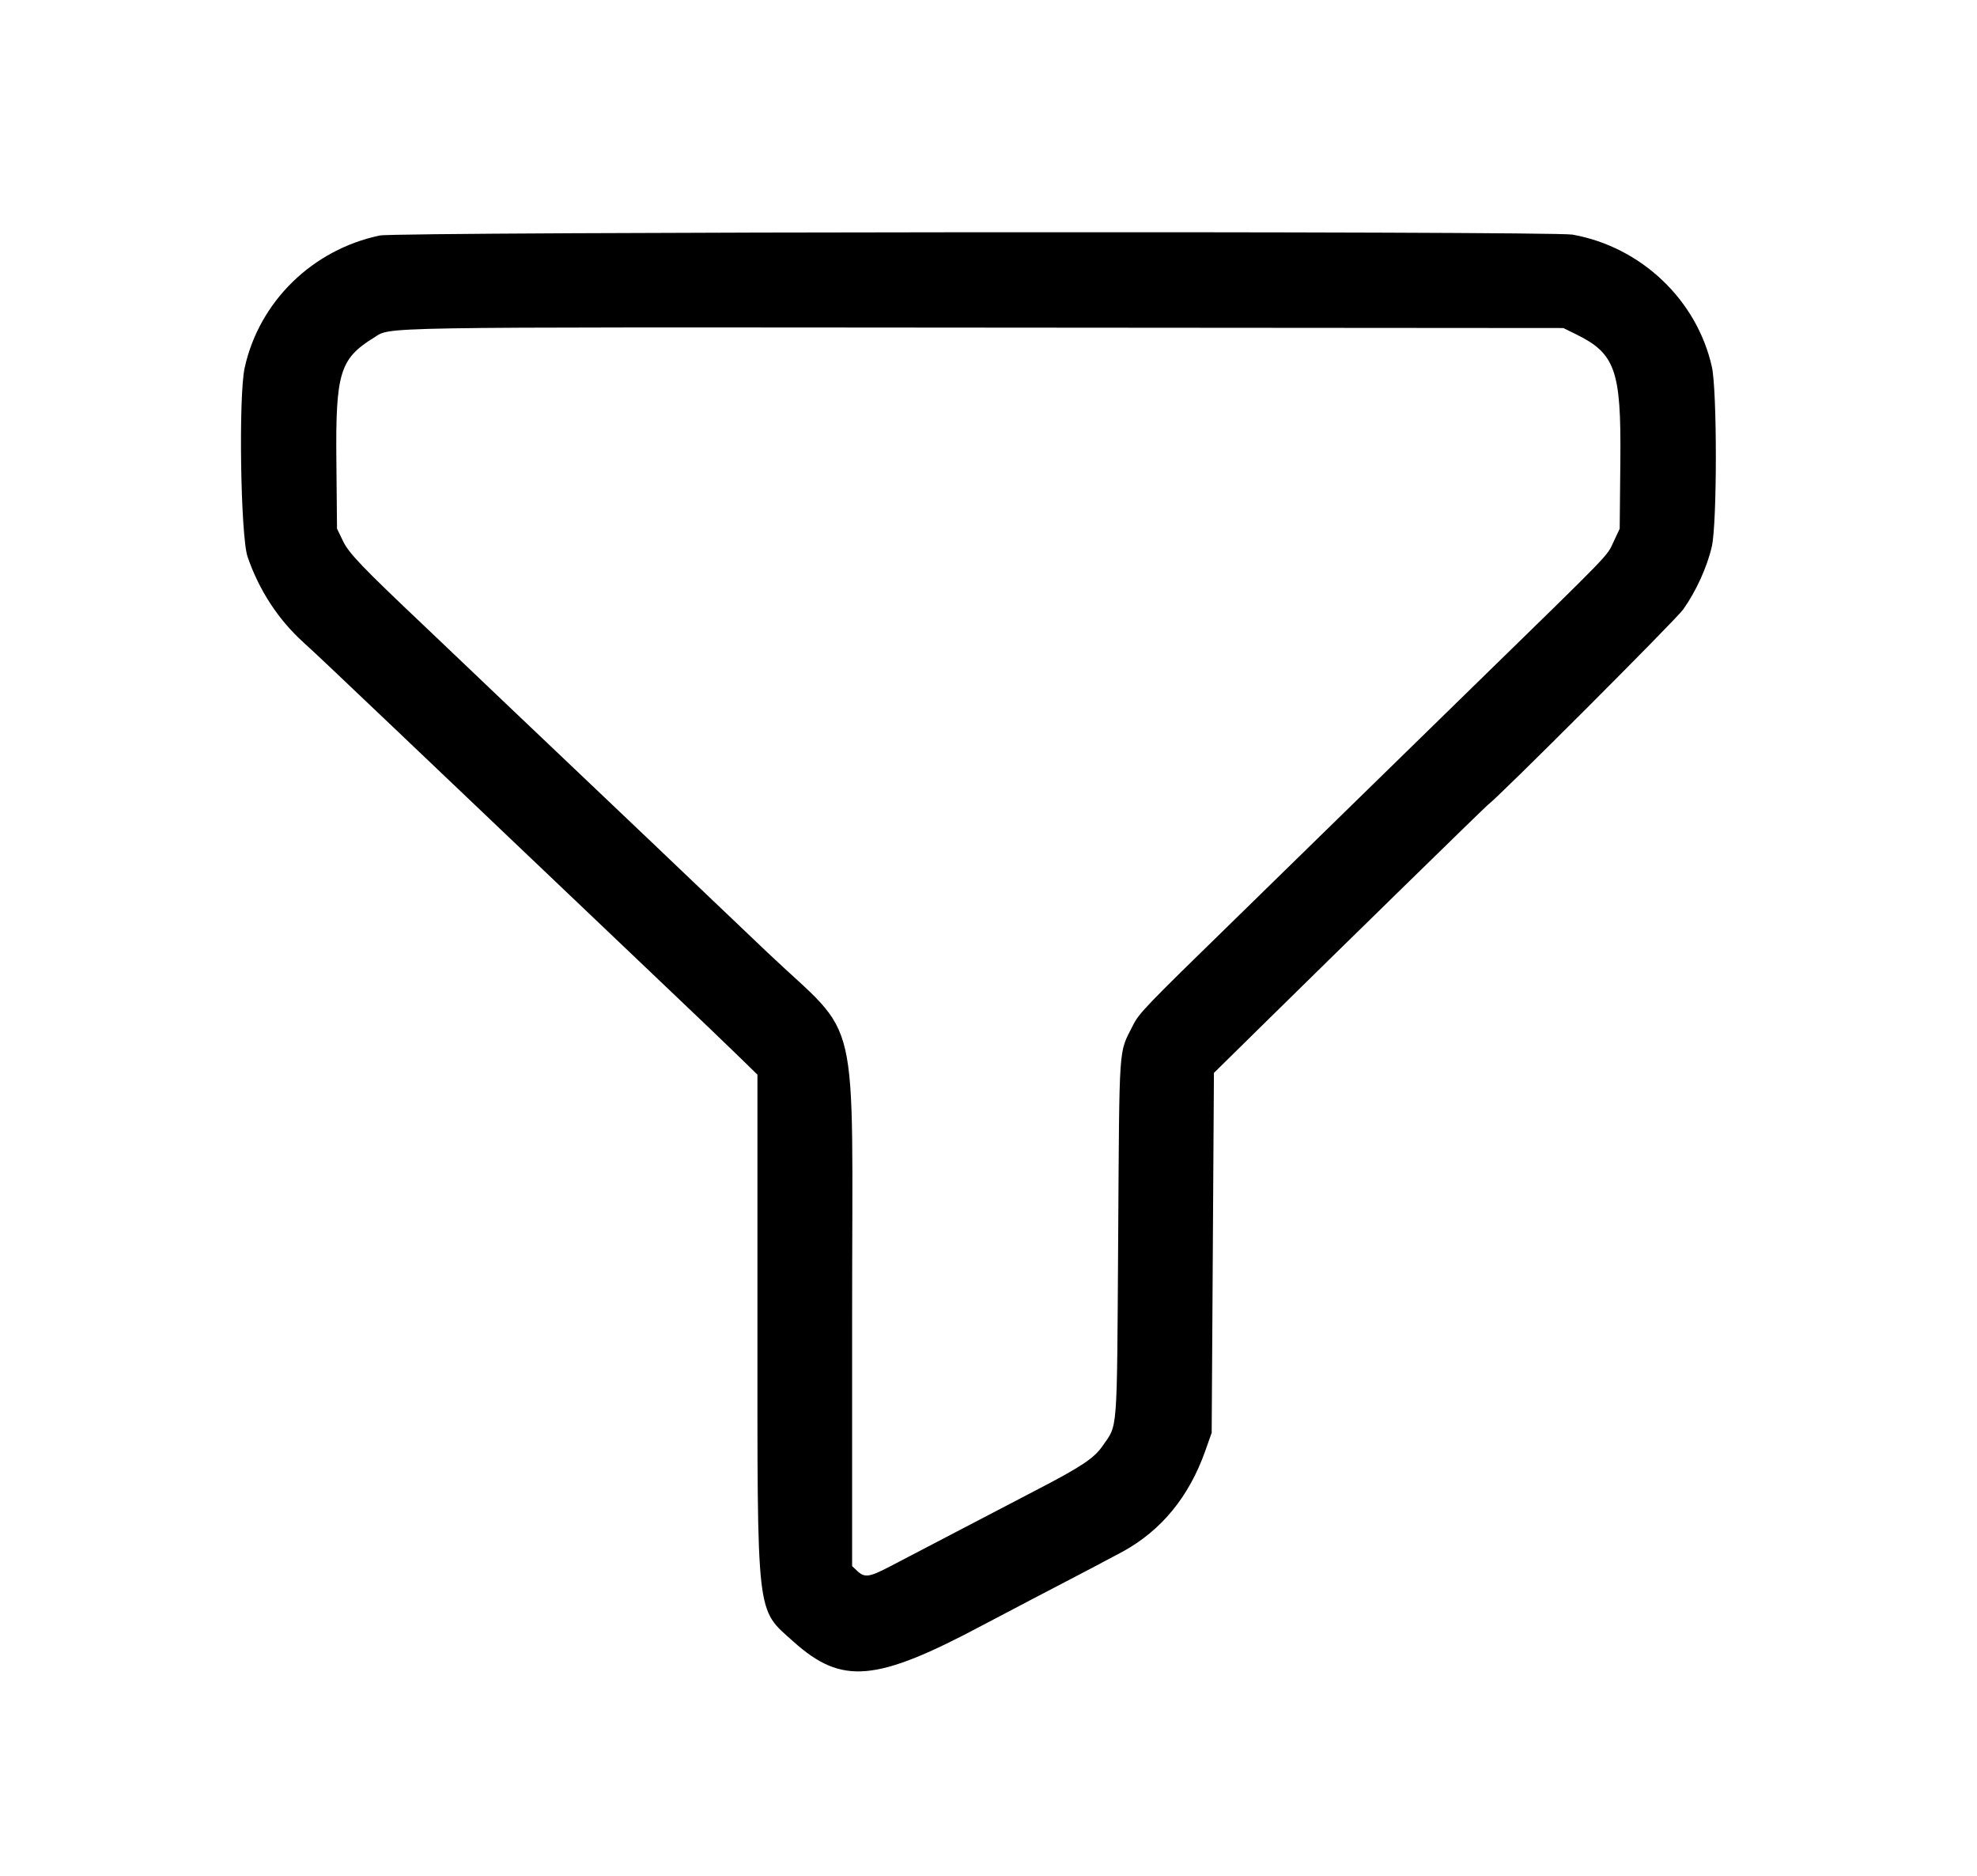 <svg xmlns="http://www.w3.org/2000/svg" xmlns:xlink="http://www.w3.org/1999/xlink" id="svg" width="400" height="379.475" viewBox="0, 0, 400,379.475">
   <g id="svgg">
      <path id="path0" d="M76.853 47.640 C 63.203 50.495,52.449 61.016,49.503 74.397 C 48.238 80.143,48.679 108.528,50.097 112.657 C 52.412 119.395,56.299 125.349,61.393 129.956 C 62.621 131.067,65.371 133.636,67.503 135.664 C 69.635 137.693,75.485 143.248,80.502 148.009 C 85.519 152.770,91.779 158.726,94.413 161.244 C 97.047 163.762,101.049 167.572,103.307 169.711 C 105.564 171.850,109.873 175.949,112.880 178.818 C 118.081 183.780,121.651 187.178,132.024 197.035 C 142.156 206.664,146.794 211.101,149.943 214.178 L 153.250 217.409 153.250 268.007 C 153.250 328.079,152.932 325.290,160.547 332.116 C 170.352 340.905,177.215 340.296,198.958 328.706 C 201.036 327.598,205.405 325.304,208.666 323.607 C 218.483 318.499,224.969 315.093,227.138 313.907 C 234.976 309.621,240.588 302.774,243.865 293.501 L 245.154 289.852 245.382 253.452 L 245.610 217.053 254.966 207.842 C 270.682 192.371,300.666 163.070,301.030 162.828 C 302.838 161.625,339.028 125.426,340.545 123.302 C 343.151 119.656,345.434 114.631,346.357 110.514 C 347.429 105.729,347.429 78.992,346.357 74.206 C 343.319 60.650,332.032 49.945,318.160 47.463 C 313.941 46.708,80.491 46.879,76.853 47.640 M318.864 67.619 C 326.811 71.522,328.012 74.918,327.841 92.997 L 327.708 106.956 326.452 109.638 C 325.040 112.652,326.447 111.202,298.290 138.661 C 287.879 148.814,274.743 161.644,269.099 167.172 C 263.455 172.701,254.843 181.117,249.962 185.875 C 231.556 203.816,230.477 204.940,229.195 207.493 C 226.293 213.275,226.498 210.296,226.237 250.399 C 225.973 290.880,226.189 288.001,223.074 292.528 C 221.414 294.942,218.898 296.639,210.490 301.021 C 206.978 302.851,202.052 305.420,199.544 306.731 C 194.215 309.516,185.104 314.271,179.986 316.940 C 175.881 319.081,174.937 319.208,173.462 317.822 L 172.406 316.831 172.406 266.463 C 172.406 202.317,174.377 210.813,155.290 192.702 C 150.531 188.187,144.072 182.038,140.936 179.037 C 137.800 176.036,133.489 171.928,131.357 169.908 C 129.225 167.888,123.277 162.236,118.140 157.348 C 113.002 152.460,106.955 146.716,104.702 144.584 C 102.449 142.452,98.340 138.539,95.571 135.889 C 92.802 133.239,88.489 129.134,85.988 126.767 C 73.253 114.716,70.611 111.960,69.402 109.464 L 68.187 106.956 68.055 92.997 C 67.889 75.498,68.788 72.554,75.584 68.354 C 79.261 66.081,73.030 66.186,198.632 66.277 L 316.306 66.363 318.864 67.619 " stroke="none" fill-rule="evenodd" />
   </g>
</svg>